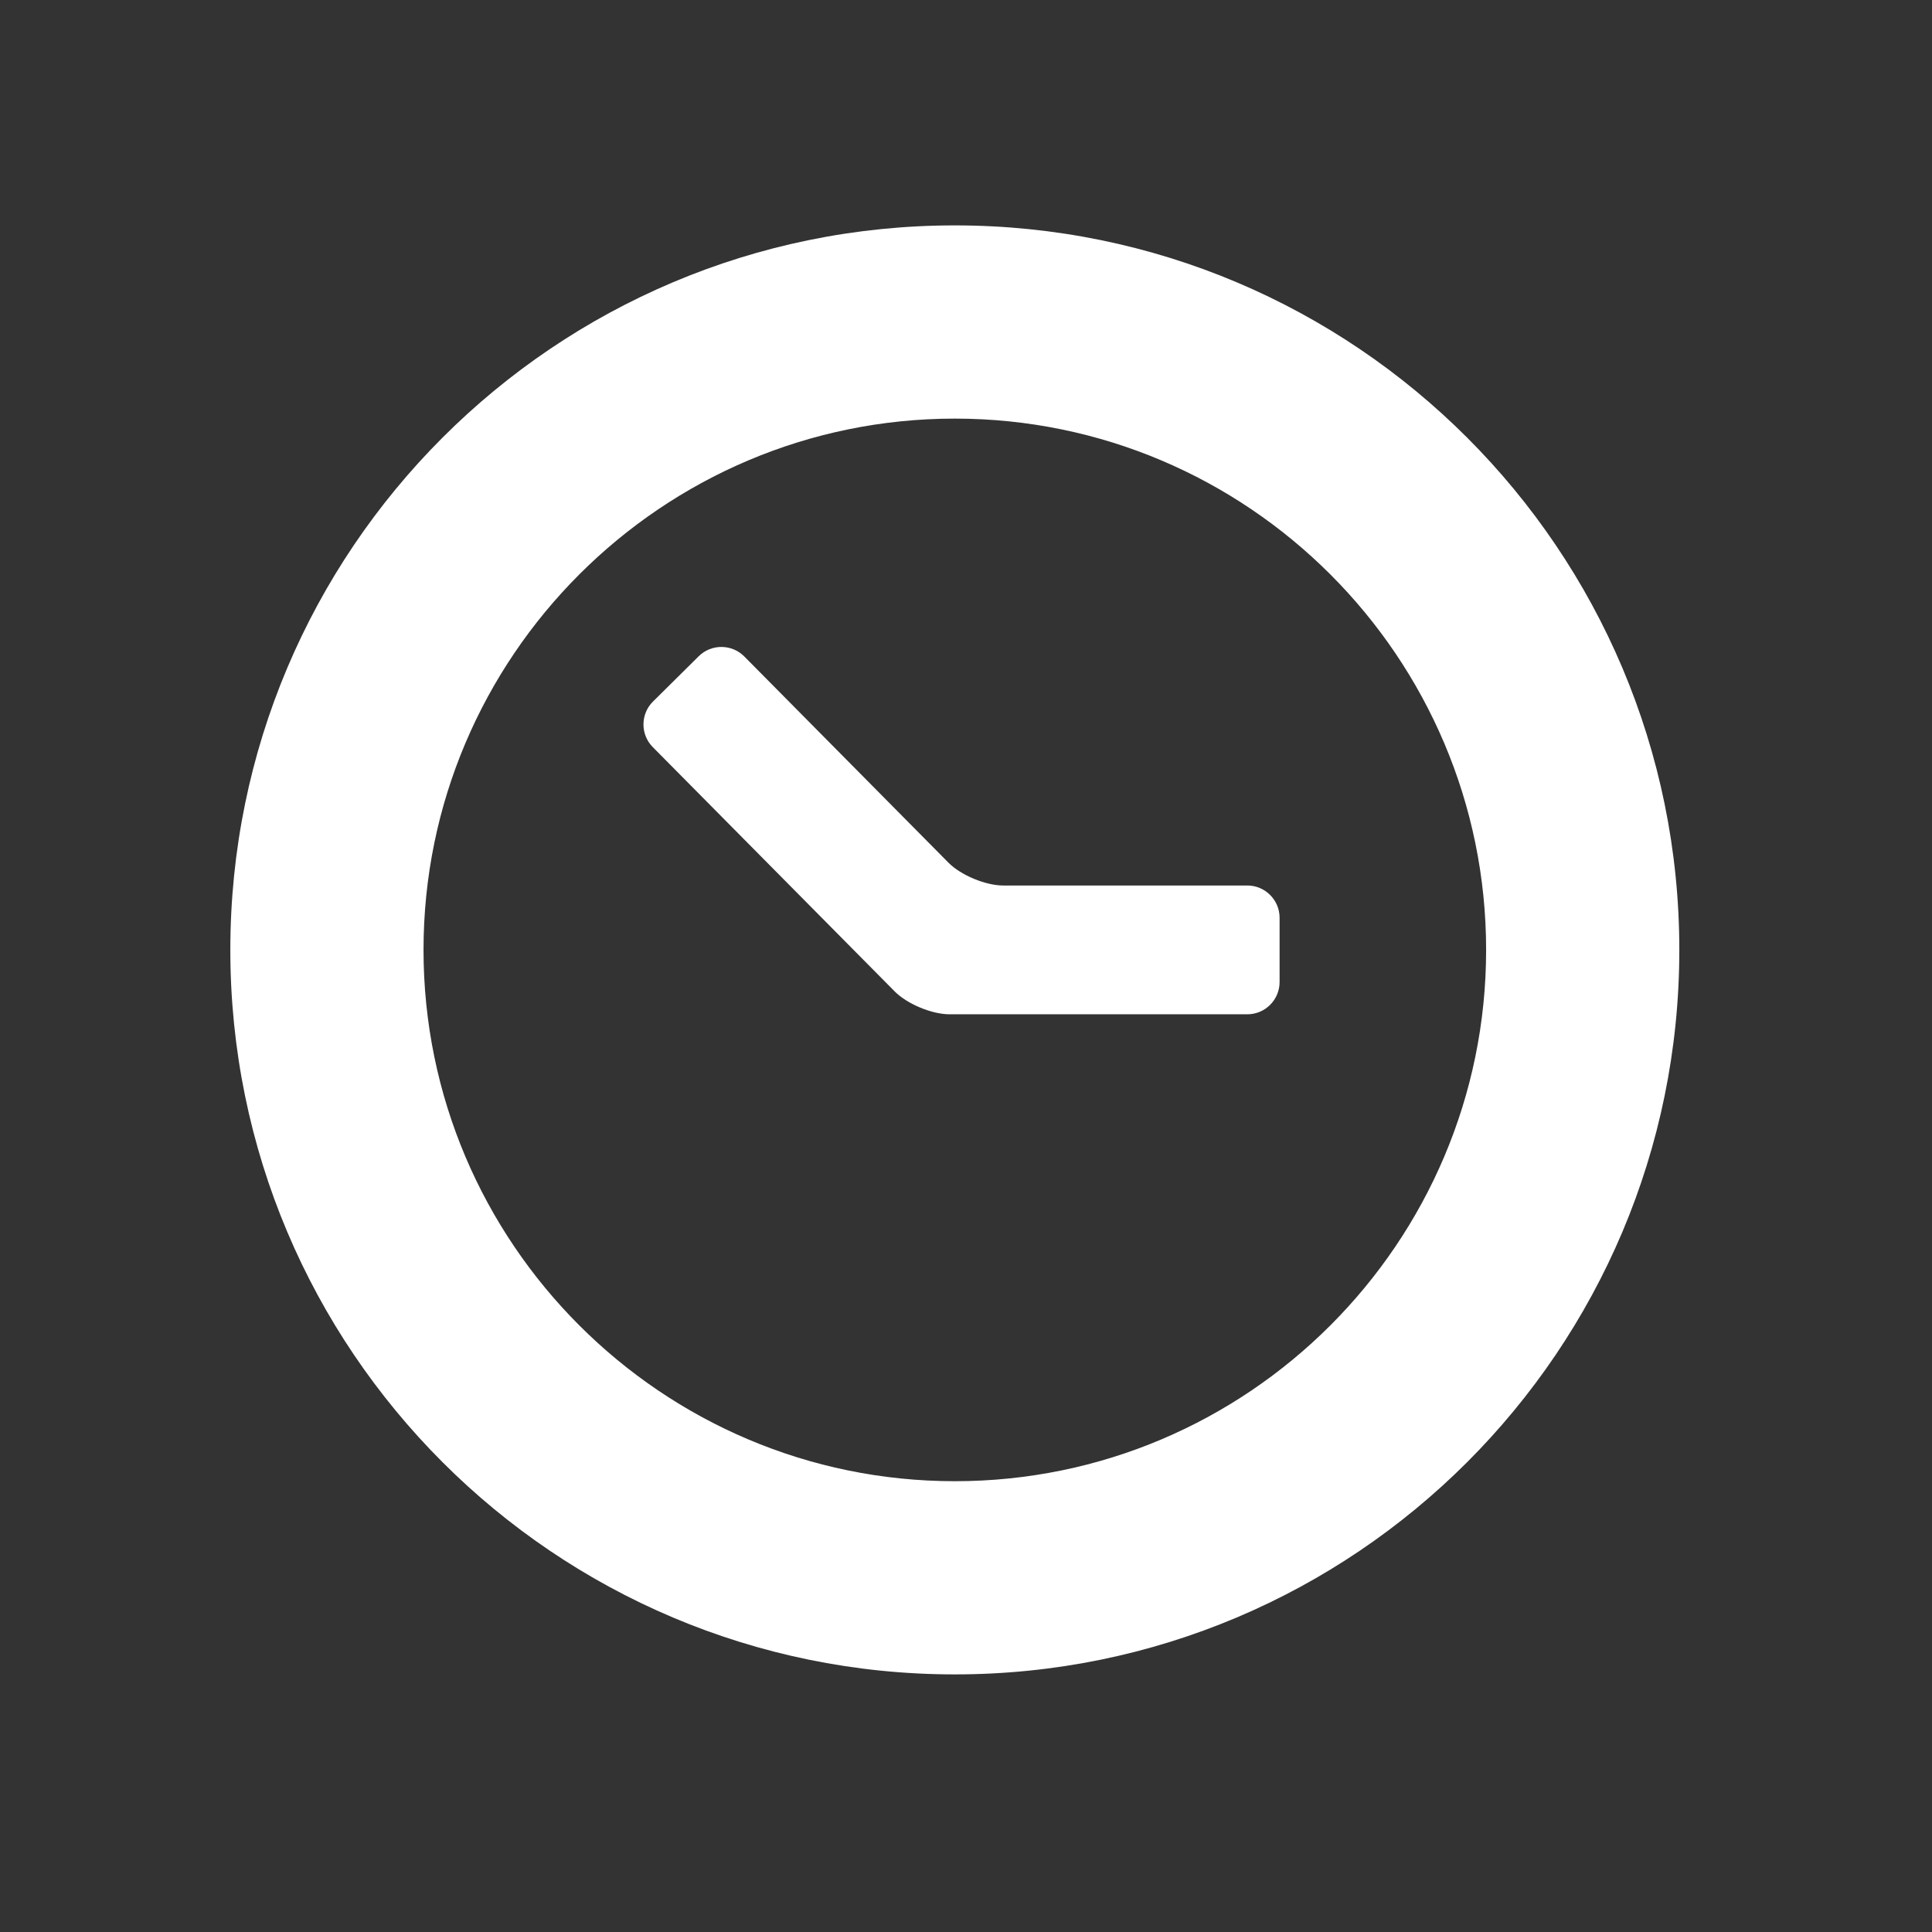 <?xml version="1.0" encoding="UTF-8" standalone="no"?>
<svg
   xmlns:dc="http://purl.org/dc/elements/1.1/"
   xmlns:cc="http://creativecommons.org/ns#"
   xmlns:rdf="http://www.w3.org/1999/02/22-rdf-syntax-ns#"
   xmlns:svg="http://www.w3.org/2000/svg"
   xmlns="http://www.w3.org/2000/svg"
   xmlns:sodipodi="http://sodipodi.sourceforge.net/DTD/sodipodi-0.dtd"
   xmlns:inkscape="http://www.inkscape.org/namespaces/inkscape"
   version="1.1"
   x="0px"
   y="0px"
   width="480px"
   height="480px"
   viewBox="0 0 480 480"
   xml:space="preserve"
   id="svg2"
   inkscape:version="0.91 r13725"
   sodipodi:docname="clock.svg"><rect x="0" y="0" width="480" height="480" fill="#333333" stroke="none"/><defs
     id="defs11" /><sodipodi:namedview
     pagecolor="#ffffff"
     bordercolor="#666666"
     borderopacity="1"
     objecttolerance="10"
     gridtolerance="10"
     guidetolerance="10"
     inkscape:pageopacity="0"
     inkscape:pageshadow="2"
     inkscape:window-width="640"
     inkscape:window-height="480"
     id="namedview9"
     showgrid="false"
     inkscape:zoom="0.49166667"
     inkscape:cx="240"
     inkscape:cy="240"
     inkscape:window-x="49"
     inkscape:window-y="34"
     inkscape:window-maximized="0"
     inkscape:current-layer="svg2" /><g
     id="clock"
     style="fill:#ffffff"><path
       d="M237.225,55.998c-99.404,0-180,80.596-180,180.001c0,99.415,80.596,180.001,180,180.001   c99.406,0,179.998-80.586,179.998-180.001C417.223,136.594,336.631,55.998,237.225,55.998z M237.225,368.002   c-72.781,0-132.002-59.213-132.002-132.003c0-72.781,59.221-131.997,132.002-131.997s131.998,59.216,131.998,131.997   C369.223,308.789,310.006,368.002,237.225,368.002z"
       id="path5"
       style="fill:#ffffff" /><path
       d="M309.913,220.001h-60.658c-4.396,0-10.531-2.554-13.625-5.682l-50.717-51.227c-3.102-3.123-8.189-3.149-11.32-0.047   l-11.361,11.252c-3.133,3.103-3.154,8.185-0.057,11.312l60.111,60.709c3.092,3.124,9.229,5.679,13.625,5.679h74.002   c4.393,0,7.998-3.59,7.998-8V228C317.911,223.608,314.305,220.001,309.913,220.001z"
       id="path7"
       style="fill:#ffffff" /></g></svg>